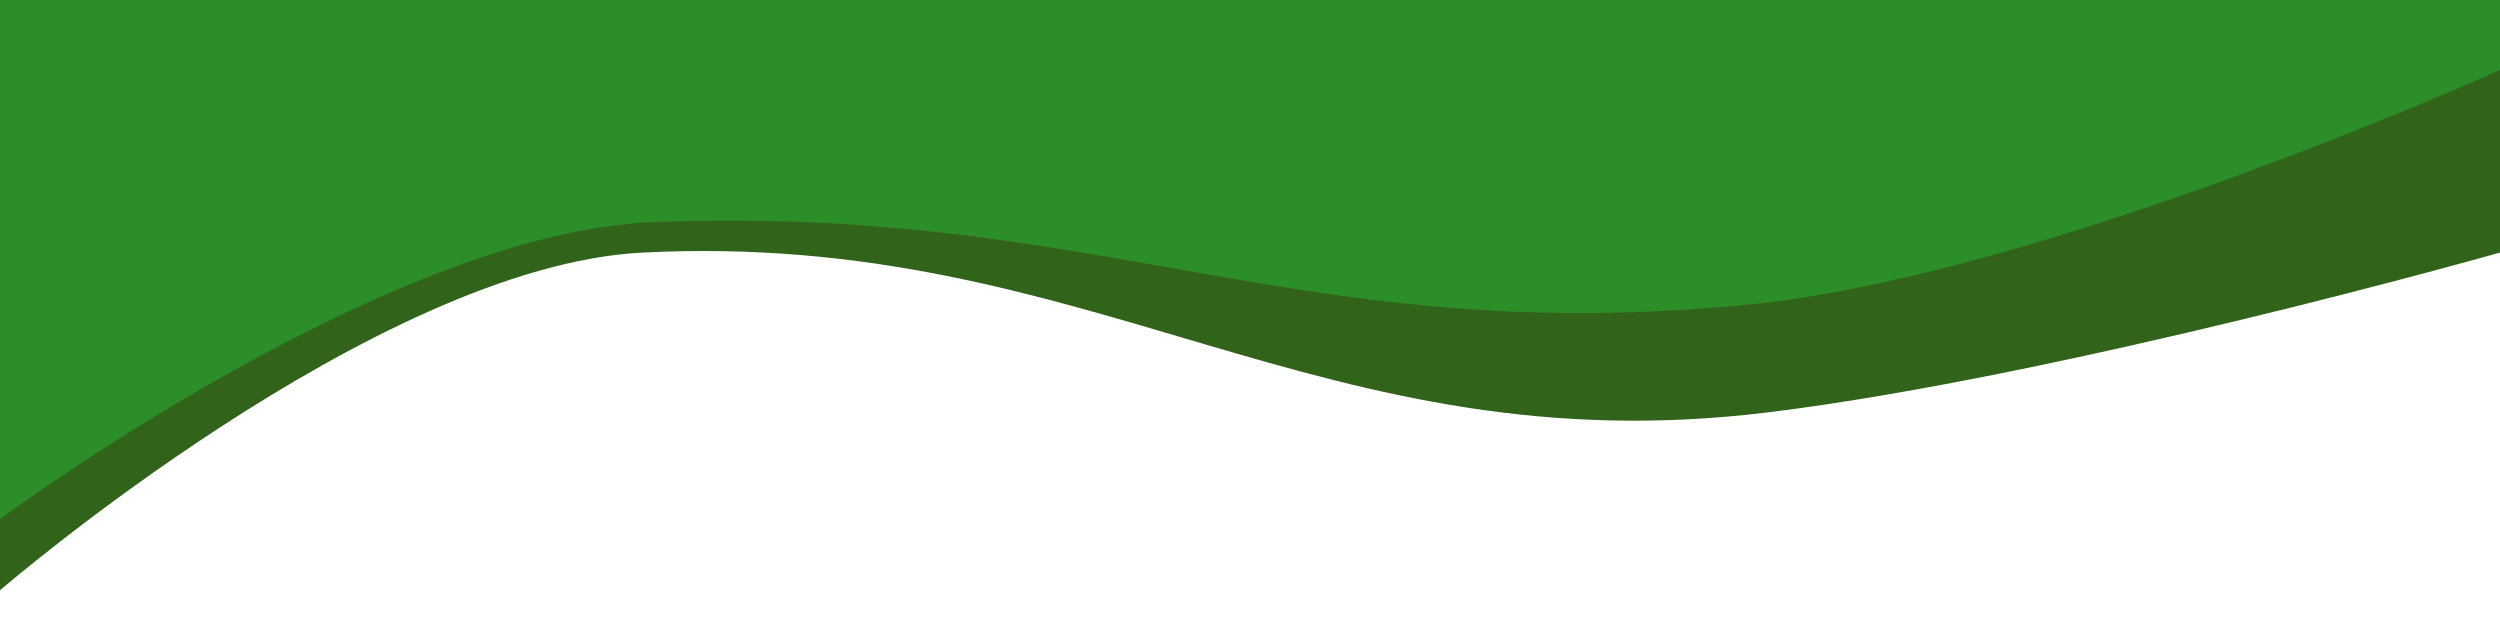 <svg width="1440" height="365" viewBox="0 0 1440 365" fill="none" xmlns="http://www.w3.org/2000/svg">
<g clip-path="url(#clip0)">
<g filter="url(#filter0_d)">
<path d="M0 -458C565.042 -321.668 880.189 -328.721 1440 -458V121.484C1440 121.484 1189.56 192.422 1018.5 213.5C759.782 245.379 629.631 108.259 370 121.484C216.626 129.296 0 316 0 316V-458Z" fill="#32631A"/>
</g>
<g filter="url(#filter1_d)">
<path d="M0 -417C565.042 -308.826 880.189 -314.423 1440 -417V16.292C1440 16.292 1177.56 134.776 1006.5 151.5C747.782 176.795 635.131 93.507 375.5 104C222.126 110.199 0 275 0 275V-417Z" fill="#2B8E29"/>
</g>
</g>
<defs>
<filter id="filter0_d" x="-64" y="-498" width="1568" height="902" filterUnits="userSpaceOnUse" color-interpolation-filters="sRGB">
<feFlood flood-opacity="0" result="BackgroundImageFix"/>
<feColorMatrix in="SourceAlpha" type="matrix" values="0 0 0 0 0 0 0 0 0 0 0 0 0 0 0 0 0 0 127 0"/>
<feOffset dy="24"/>
<feGaussianBlur stdDeviation="32"/>
<feColorMatrix type="matrix" values="0 0 0 0 0 0 0 0 0 0 0 0 0 0 0 0 0 0 0.2 0"/>
<feBlend mode="normal" in2="BackgroundImageFix" result="effect1_dropShadow"/>
<feBlend mode="normal" in="SourceGraphic" in2="effect1_dropShadow" result="shape"/>
</filter>
<filter id="filter1_d" x="-64" y="-457" width="1568" height="820" filterUnits="userSpaceOnUse" color-interpolation-filters="sRGB">
<feFlood flood-opacity="0" result="BackgroundImageFix"/>
<feColorMatrix in="SourceAlpha" type="matrix" values="0 0 0 0 0 0 0 0 0 0 0 0 0 0 0 0 0 0 127 0"/>
<feOffset dy="24"/>
<feGaussianBlur stdDeviation="32"/>
<feColorMatrix type="matrix" values="0 0 0 0 0 0 0 0 0 0 0 0 0 0 0 0 0 0 0.2 0"/>
<feBlend mode="normal" in2="BackgroundImageFix" result="effect1_dropShadow"/>
<feBlend mode="normal" in="SourceGraphic" in2="effect1_dropShadow" result="shape"/>
</filter>
<clipPath id="clip0">
<rect width="1440" height="365" fill="white"/>
</clipPath>
</defs>
</svg>

